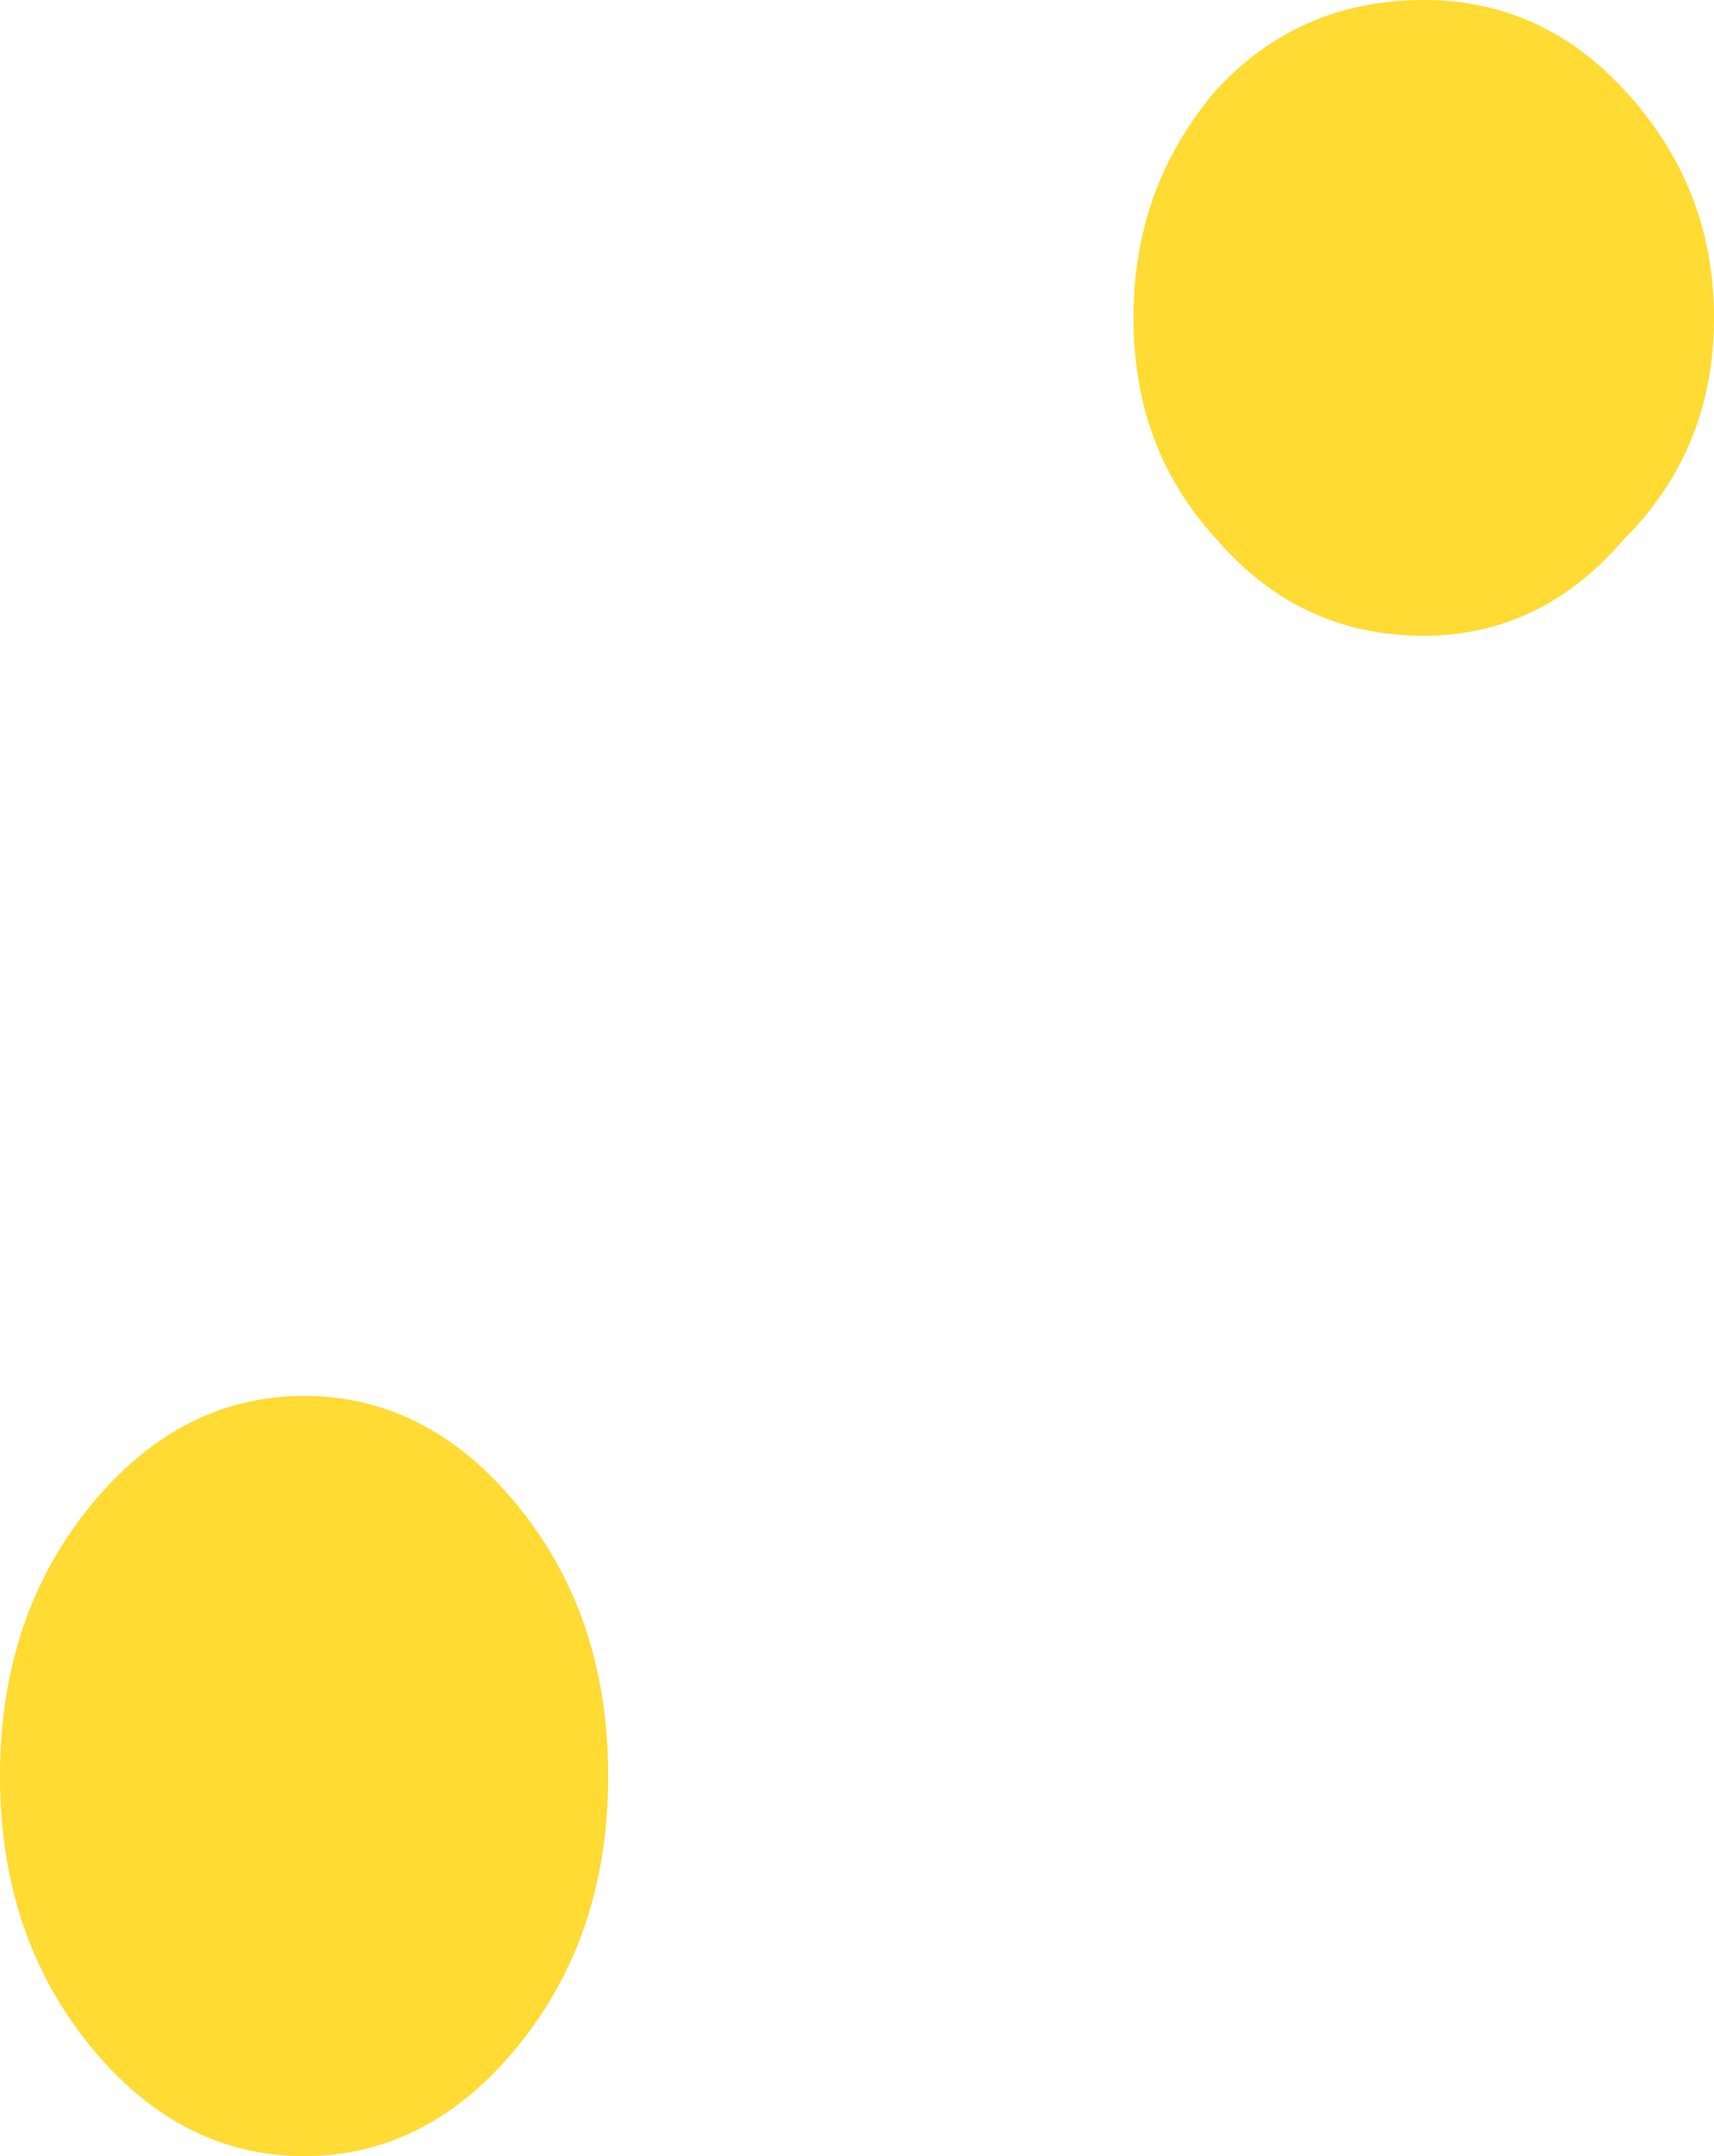 <?xml version="1.0" encoding="UTF-8" standalone="no"?>
<svg xmlns:xlink="http://www.w3.org/1999/xlink" height="15.6px" width="12.4px" xmlns="http://www.w3.org/2000/svg">
  <g transform="matrix(1.0, 0.0, 0.0, 1.0, 14.4, -3.3)">
    <path d="M-10.65 18.1 Q-11.3 18.9 -12.2 18.9 -13.1 18.9 -13.75 18.1 -14.4 17.3 -14.4 16.15 -14.4 15.0 -13.75 14.2 -13.1 13.4 -12.2 13.4 -11.3 13.4 -10.65 14.2 -10.0 15.0 -10.0 16.15 -10.0 17.3 -10.65 18.1" fill="#ffdb33" fill-rule="evenodd" stroke="none"/>
    <path d="M-2.65 7.2 Q-3.25 7.9 -4.1 7.9 -5.0 7.9 -5.6 7.2 -6.2 6.55 -6.2 5.6 -6.2 4.65 -5.6 3.95 -5.0 3.3 -4.1 3.3 -3.25 3.3 -2.65 3.95 -2.0 4.65 -2.0 5.6 -2.0 6.55 -2.65 7.2" fill="#ffdb33" fill-rule="evenodd" stroke="none"/>
  </g>
</svg>
